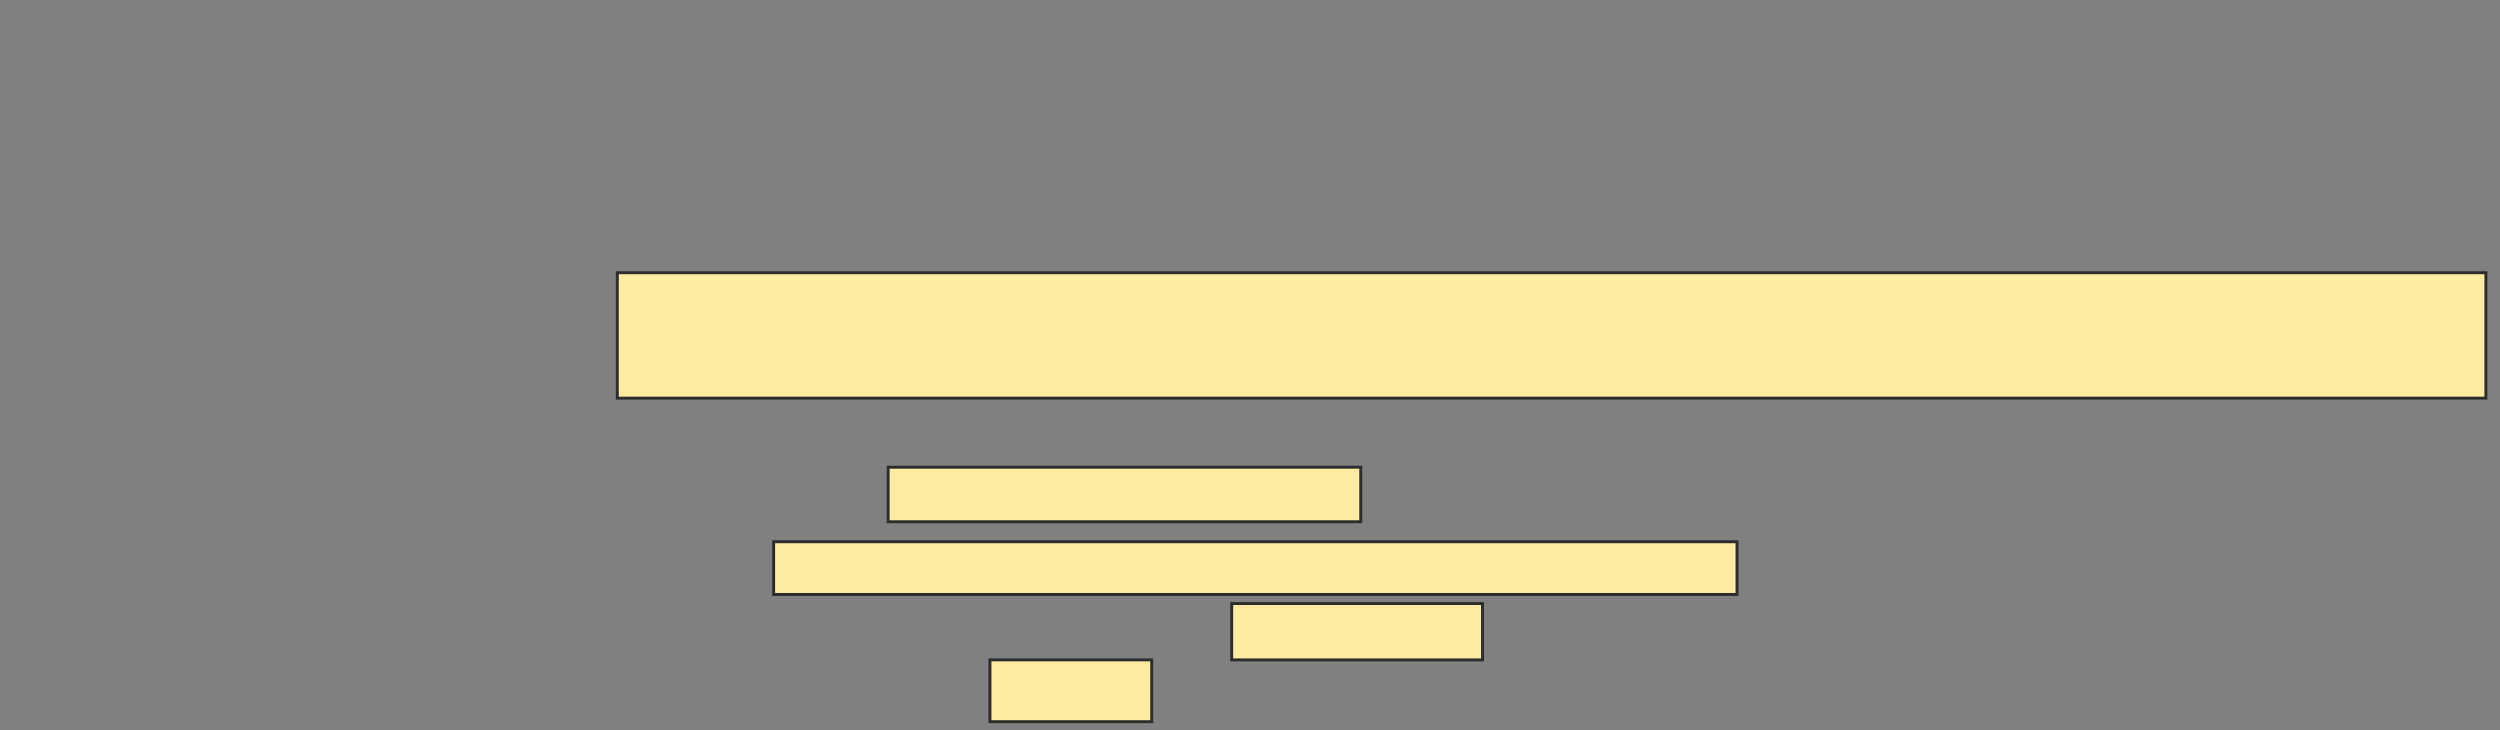 <svg xmlns="http://www.w3.org/2000/svg" width="849" height="248">
 <rect width="100%" height="100%" fill="#808080" stroke="none"/>
 <!-- Created with Image Occlusion Enhanced -->
 <g>
  <title>Labels</title>
 </g>
 <g>
  <title>Masks</title>
  <rect id="7ed8e82a36cc40d8b44987aacf513323-ao-1" height="42.593" width="634.568" y="92.617" x="209.642" stroke="#2D2D2D" fill="#FFEBA2"/>
  <g id="7ed8e82a36cc40d8b44987aacf513323-ao-2">
   <rect height="18.519" width="160.494" y="158.667" x="301.617" stroke="#2D2D2D" fill="#FFEBA2"/>
   <rect stroke="#2D2D2D" height="17.901" width="327.161" y="183.975" x="262.728" fill="#FFEBA2"/>
   <rect height="19.136" width="85.185" y="204.963" x="418.284" stroke="#2D2D2D" fill="#FFEBA2"/>
   <rect height="20.988" width="54.938" y="224.099" x="336.185" stroke="#2D2D2D" fill="#FFEBA2"/>
  </g>
 </g>
</svg>